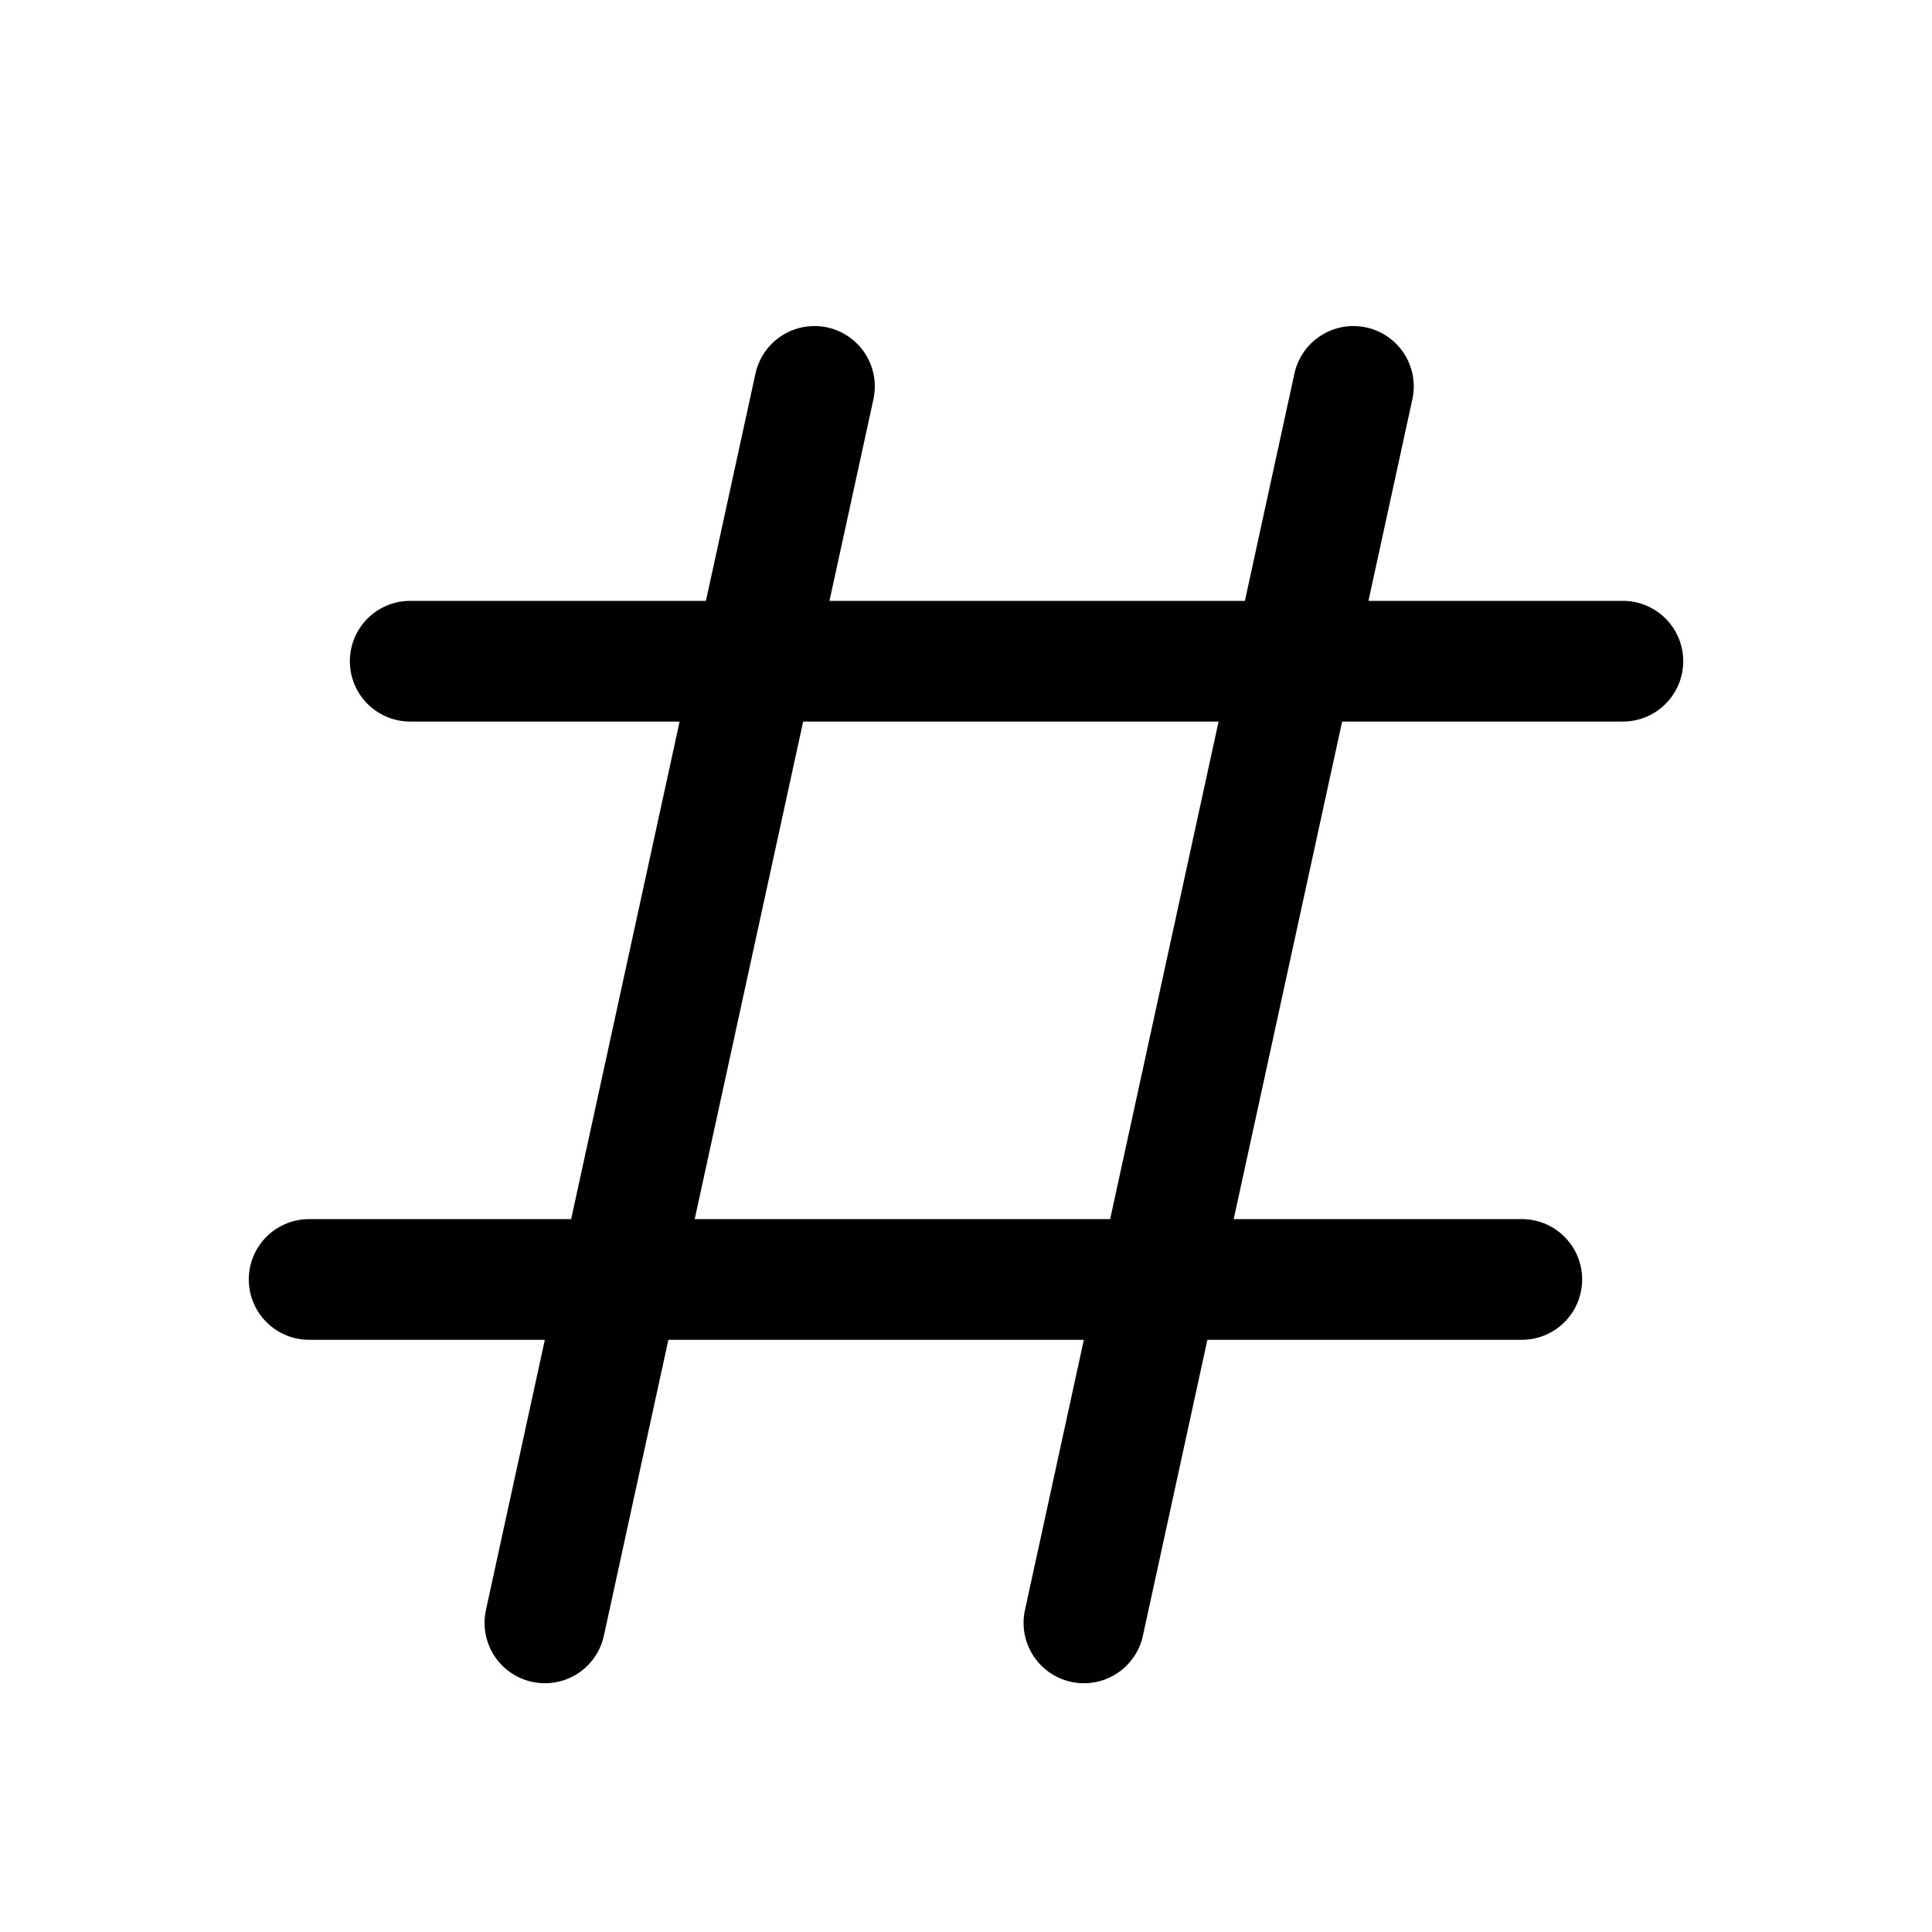 <svg width="25" height="25" viewBox="0 0 25 25" fill="none" xmlns="http://www.w3.org/2000/svg">
<path d="M10.539 5L7.051 21M19.692 16.556H4M21 8.556H5.308M17.513 5L14.026 21" stroke="currentColor" stroke-width="1.562" stroke-linecap="round"/>
</svg>

